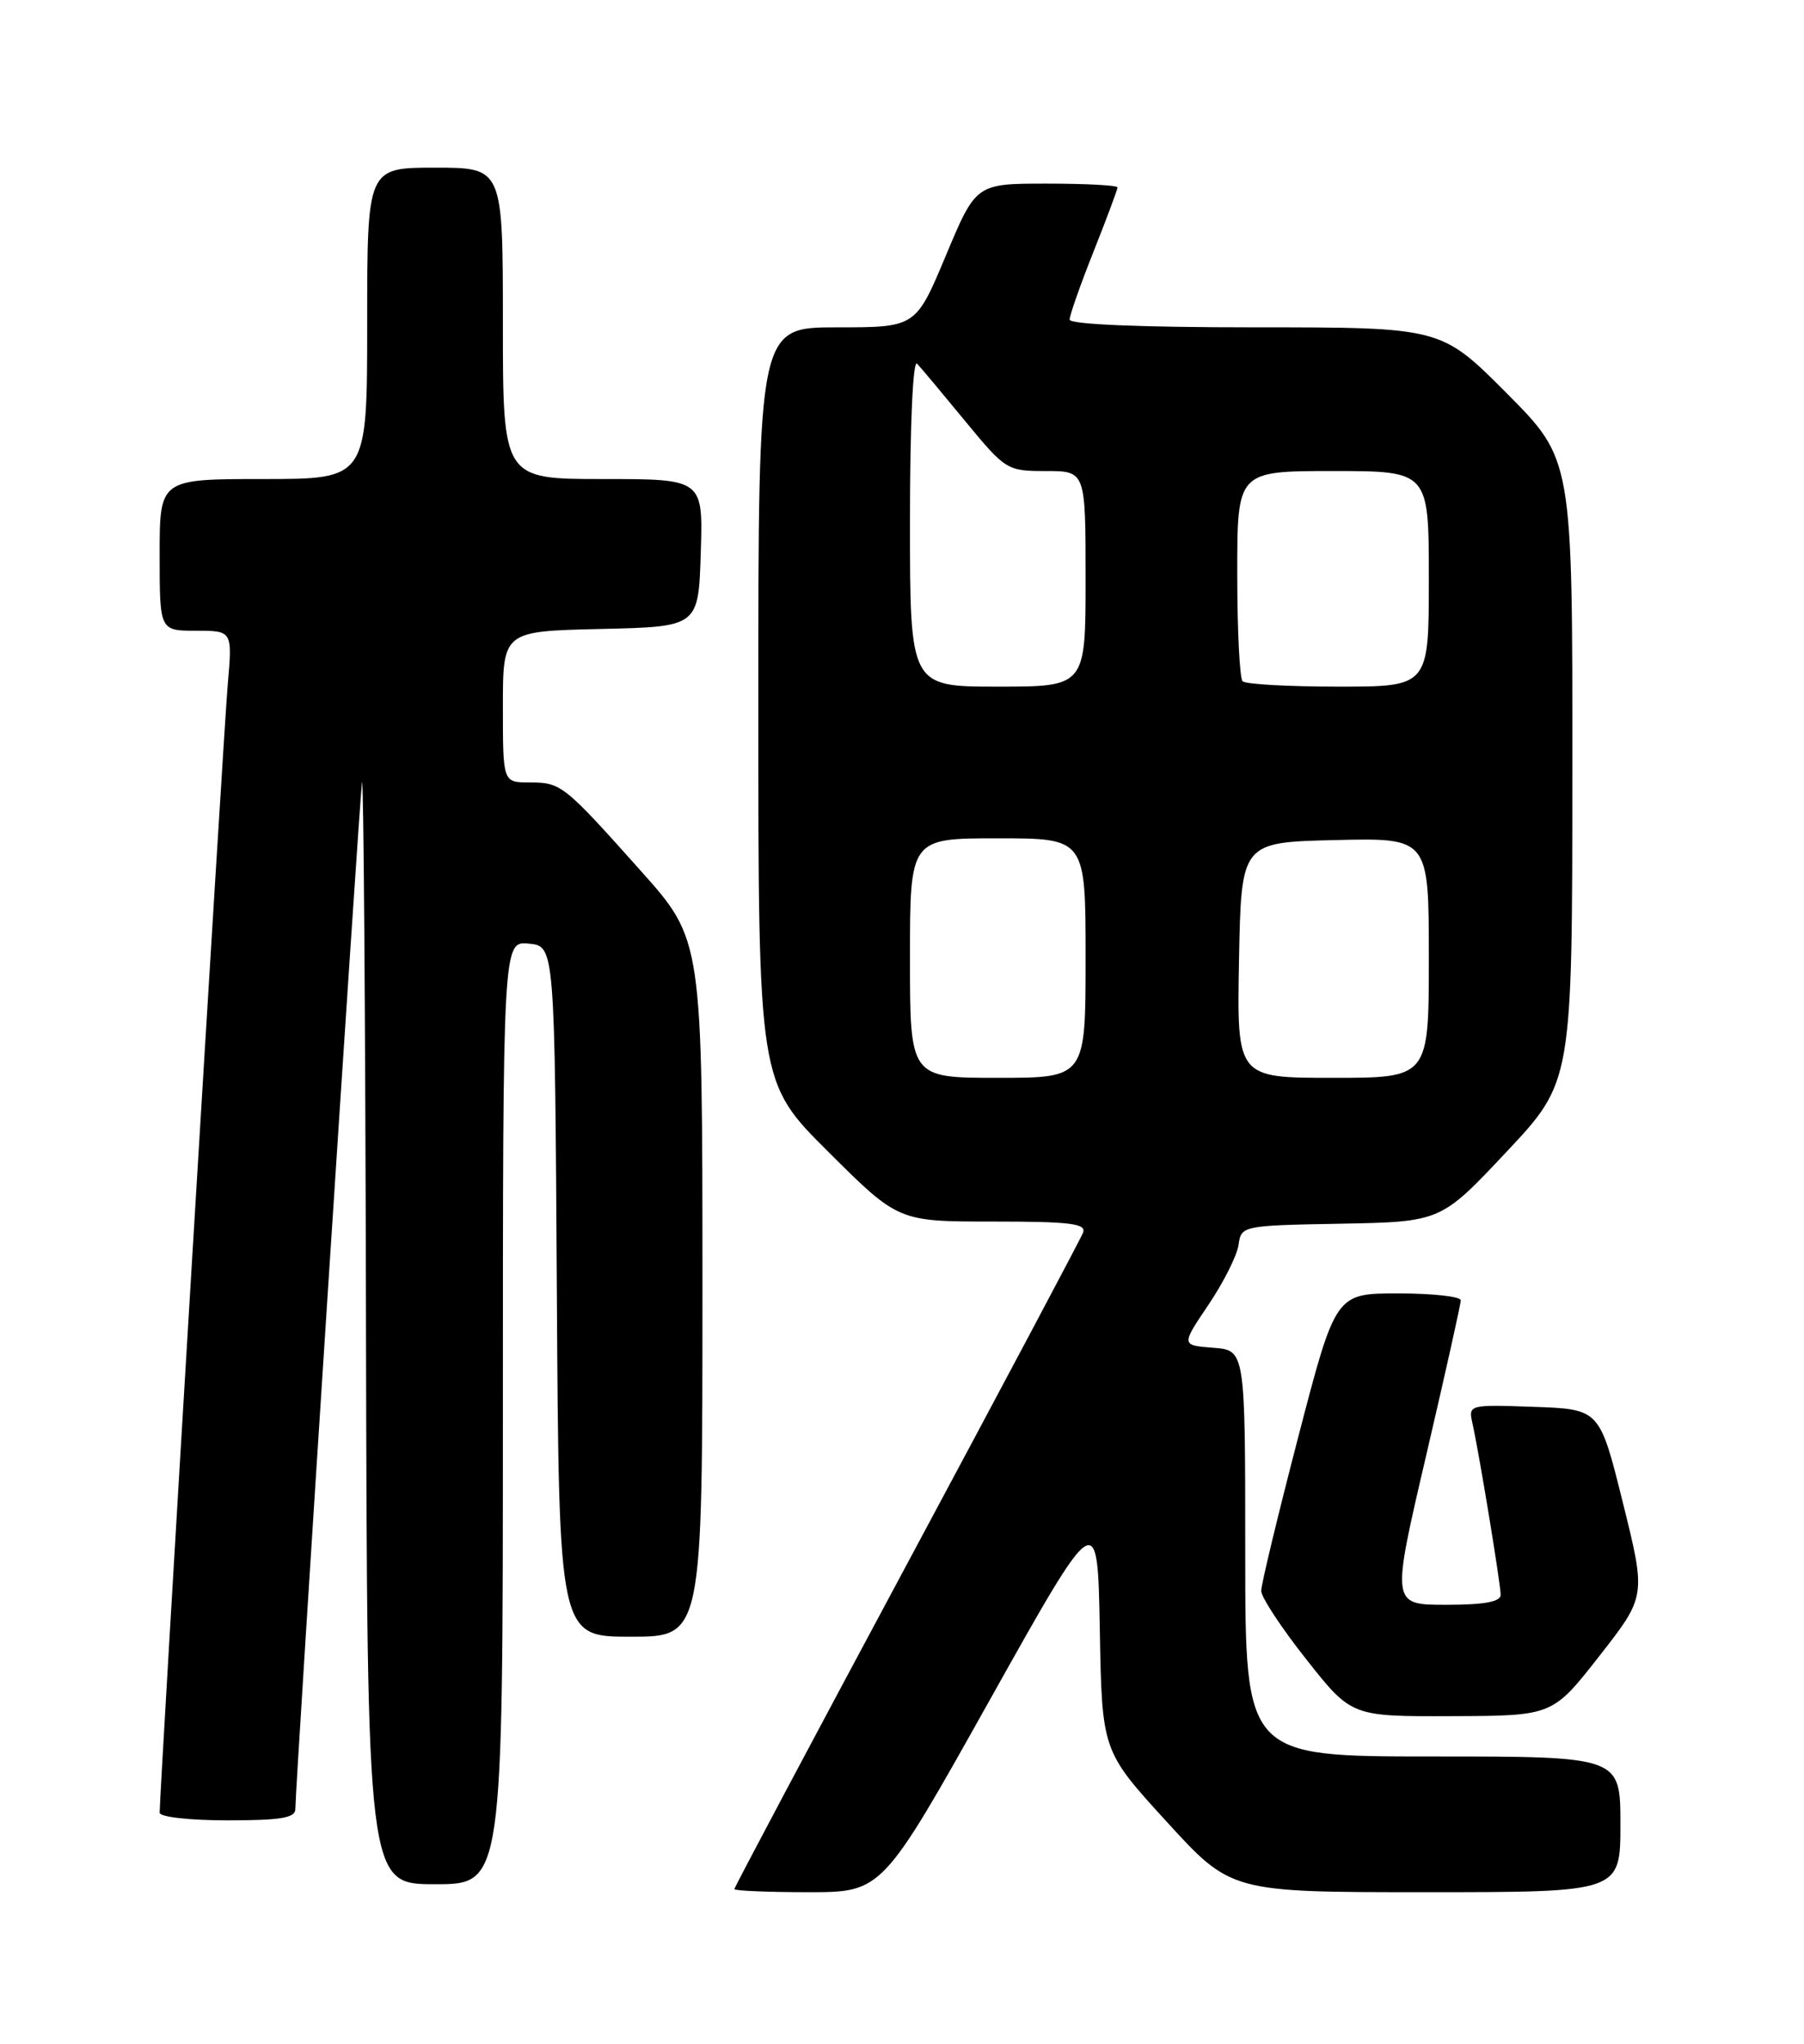 <?xml version="1.0" encoding="UTF-8" standalone="no"?>
<!DOCTYPE svg PUBLIC "-//W3C//DTD SVG 1.1//EN" "http://www.w3.org/Graphics/SVG/1.1/DTD/svg11.dtd" >
<svg xmlns="http://www.w3.org/2000/svg" xmlns:xlink="http://www.w3.org/1999/xlink" version="1.1" viewBox="0 0 226 256">
 <g >
 <path fill="currentColor"
d=" M 124.01 212.90 C 137.50 188.81 137.50 188.81 137.78 204.05 C 138.05 219.30 138.05 219.30 146.14 228.15 C 154.22 237.00 154.22 237.00 178.61 237.00 C 203.00 237.00 203.00 237.00 203.00 228.50 C 203.00 220.00 203.00 220.00 179.50 220.00 C 156.00 220.00 156.00 220.00 156.00 194.56 C 156.00 169.11 156.00 169.11 151.98 168.81 C 147.97 168.50 147.97 168.50 151.39 163.43 C 153.27 160.64 154.97 157.26 155.16 155.93 C 155.50 153.52 155.60 153.50 168.00 153.27 C 180.50 153.03 180.50 153.03 188.73 144.27 C 196.97 135.50 196.97 135.50 196.98 96.52 C 197.00 57.54 197.00 57.54 188.77 49.27 C 180.54 41.00 180.54 41.00 157.27 41.00 C 142.84 41.00 134.00 40.63 134.00 40.03 C 134.00 39.49 135.35 35.65 137.00 31.50 C 138.65 27.35 140.00 23.73 140.00 23.47 C 140.00 23.21 136.01 23.00 131.14 23.00 C 122.27 23.00 122.27 23.00 118.50 32.00 C 114.73 41.00 114.73 41.00 104.86 41.00 C 95.00 41.00 95.00 41.00 95.00 88.27 C 95.00 135.54 95.00 135.54 103.77 144.27 C 112.54 153.00 112.54 153.00 124.38 153.00 C 134.10 153.00 136.12 153.25 135.68 154.40 C 135.38 155.17 125.43 173.89 113.57 196.01 C 101.71 218.12 92.00 236.39 92.00 236.61 C 92.00 236.82 96.17 237.00 101.26 237.00 C 110.52 237.00 110.52 237.00 124.01 212.90 Z  M 63.00 176.94 C 63.00 117.87 63.00 117.87 66.25 118.19 C 69.50 118.50 69.50 118.50 69.76 161.75 C 70.02 205.00 70.02 205.00 79.01 205.00 C 88.00 205.00 88.00 205.00 88.00 161.36 C 88.00 117.73 88.00 117.73 80.31 109.11 C 70.61 98.25 70.30 98.00 66.31 98.00 C 63.00 98.00 63.00 98.00 63.00 88.53 C 63.00 79.06 63.00 79.06 75.25 78.78 C 87.50 78.50 87.50 78.50 87.79 69.25 C 88.08 60.00 88.08 60.00 75.54 60.00 C 63.00 60.00 63.00 60.00 63.00 40.50 C 63.00 21.00 63.00 21.00 54.50 21.00 C 46.00 21.00 46.00 21.00 46.00 40.50 C 46.00 60.00 46.00 60.00 33.00 60.00 C 20.00 60.00 20.00 60.00 20.00 69.50 C 20.00 79.00 20.00 79.00 24.56 79.00 C 29.12 79.00 29.12 79.00 28.53 85.75 C 28.02 91.56 20.00 224.42 20.00 227.05 C 20.00 227.58 23.78 228.00 28.50 228.00 C 35.19 228.00 37.00 227.70 37.00 226.58 C 37.00 223.76 45.01 100.44 45.35 98.00 C 45.54 96.62 45.77 127.11 45.85 165.75 C 46.00 236.00 46.00 236.00 54.50 236.00 C 63.00 236.00 63.00 236.00 63.00 176.94 Z  M 200.36 207.42 C 206.22 199.93 206.22 199.93 203.31 188.22 C 200.40 176.50 200.40 176.50 192.17 176.21 C 184.05 175.92 183.95 175.95 184.45 178.21 C 185.29 181.92 187.99 198.39 188.00 199.75 C 188.00 200.63 185.96 201.00 181.15 201.00 C 174.30 201.00 174.30 201.00 178.65 182.37 C 181.04 172.12 183.00 163.35 183.00 162.87 C 183.00 162.39 179.47 162.00 175.16 162.00 C 167.32 162.00 167.32 162.00 162.66 179.91 C 160.10 189.75 158.00 198.46 158.00 199.26 C 158.00 200.05 160.55 203.92 163.66 207.85 C 169.31 215.00 169.31 215.00 181.91 214.95 C 194.50 214.91 194.50 214.91 200.36 207.42 Z  M 114.00 120.00 C 114.00 105.00 114.00 105.00 125.00 105.00 C 136.00 105.00 136.00 105.00 136.00 120.00 C 136.00 135.00 136.00 135.00 125.00 135.00 C 114.00 135.00 114.00 135.00 114.00 120.00 Z  M 155.22 120.25 C 155.50 105.50 155.50 105.50 167.25 105.22 C 179.00 104.94 179.00 104.94 179.00 119.97 C 179.00 135.00 179.00 135.00 166.97 135.00 C 154.95 135.00 154.95 135.00 155.22 120.25 Z  M 114.00 65.30 C 114.00 53.20 114.37 44.99 114.89 45.55 C 115.38 46.07 118.09 49.31 120.92 52.75 C 125.98 58.89 126.16 59.00 131.04 59.00 C 136.00 59.00 136.00 59.00 136.00 72.50 C 136.00 86.00 136.00 86.00 125.00 86.00 C 114.00 86.00 114.00 86.00 114.00 65.30 Z  M 155.67 85.33 C 155.30 84.97 155.00 78.89 155.00 71.83 C 155.00 59.00 155.00 59.00 167.00 59.00 C 179.00 59.00 179.00 59.00 179.00 72.50 C 179.00 86.00 179.00 86.00 167.67 86.00 C 161.43 86.00 156.03 85.70 155.67 85.33 Z "/>
</g>
</svg>